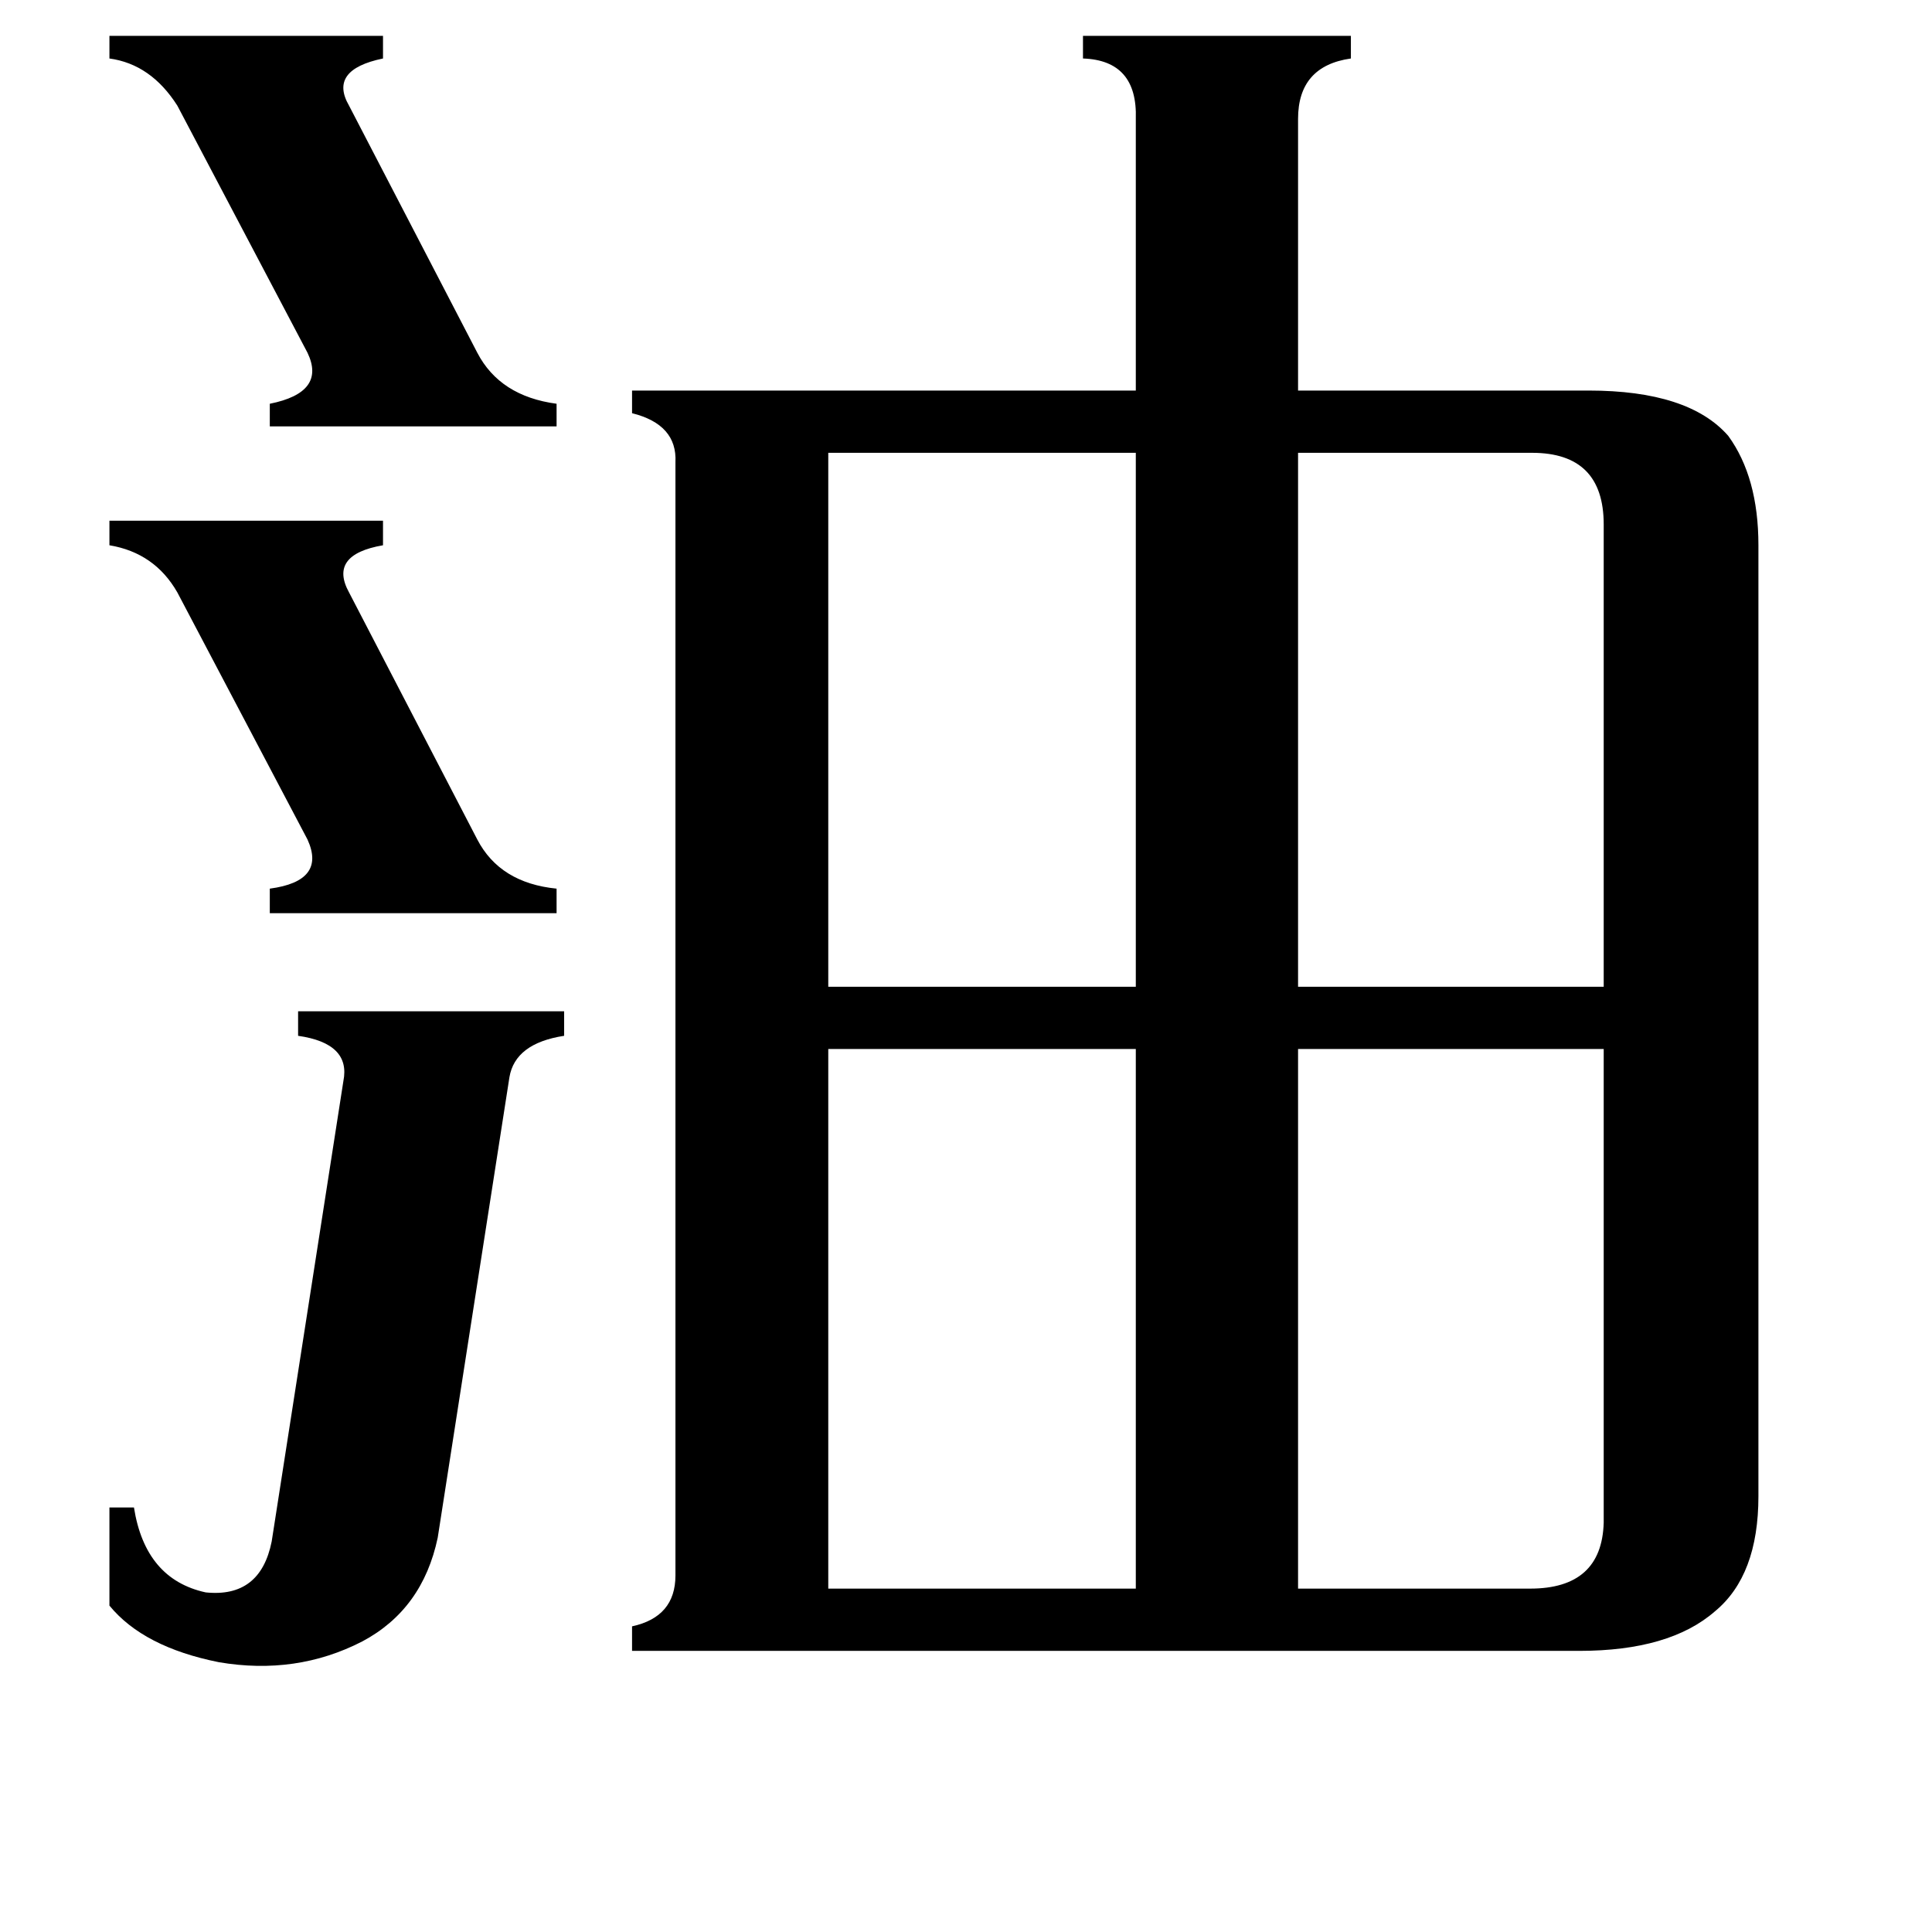 <svg xmlns="http://www.w3.org/2000/svg" viewBox="0 -800 1024 1024">
	<path fill="#000000" d="M58 -781H203V-769Q174 -763 185 -744L253 -613Q265 -590 295 -586V-574H143V-586Q173 -592 163 -613L94 -744Q80 -766 58 -769ZM58 -524H203V-511Q174 -506 185 -486L253 -355Q265 -332 295 -329V-316H143V-329Q173 -333 163 -355L94 -486Q82 -507 58 -511ZM182 -227Q186 -247 158 -251V-264H299V-251Q273 -247 270 -229L232 15Q224 53 192 70Q157 88 116 81Q76 73 58 51V-1H71Q77 37 109 44Q138 47 144 17ZM812 -560H688V-277H850V-522Q850 -560 812 -560ZM811 42Q849 42 850 7V-244H688V42ZM439 -560V-277H602V-560ZM439 42H602V-244H439ZM602 -737Q603 -768 574 -769V-781H716V-769Q688 -765 688 -737V-593H842Q895 -593 916 -569Q932 -547 932 -511V-7Q932 35 909 54Q885 75 837 75H335V62Q358 57 358 35V-555Q359 -575 335 -581V-593H602Z"/>
</svg>